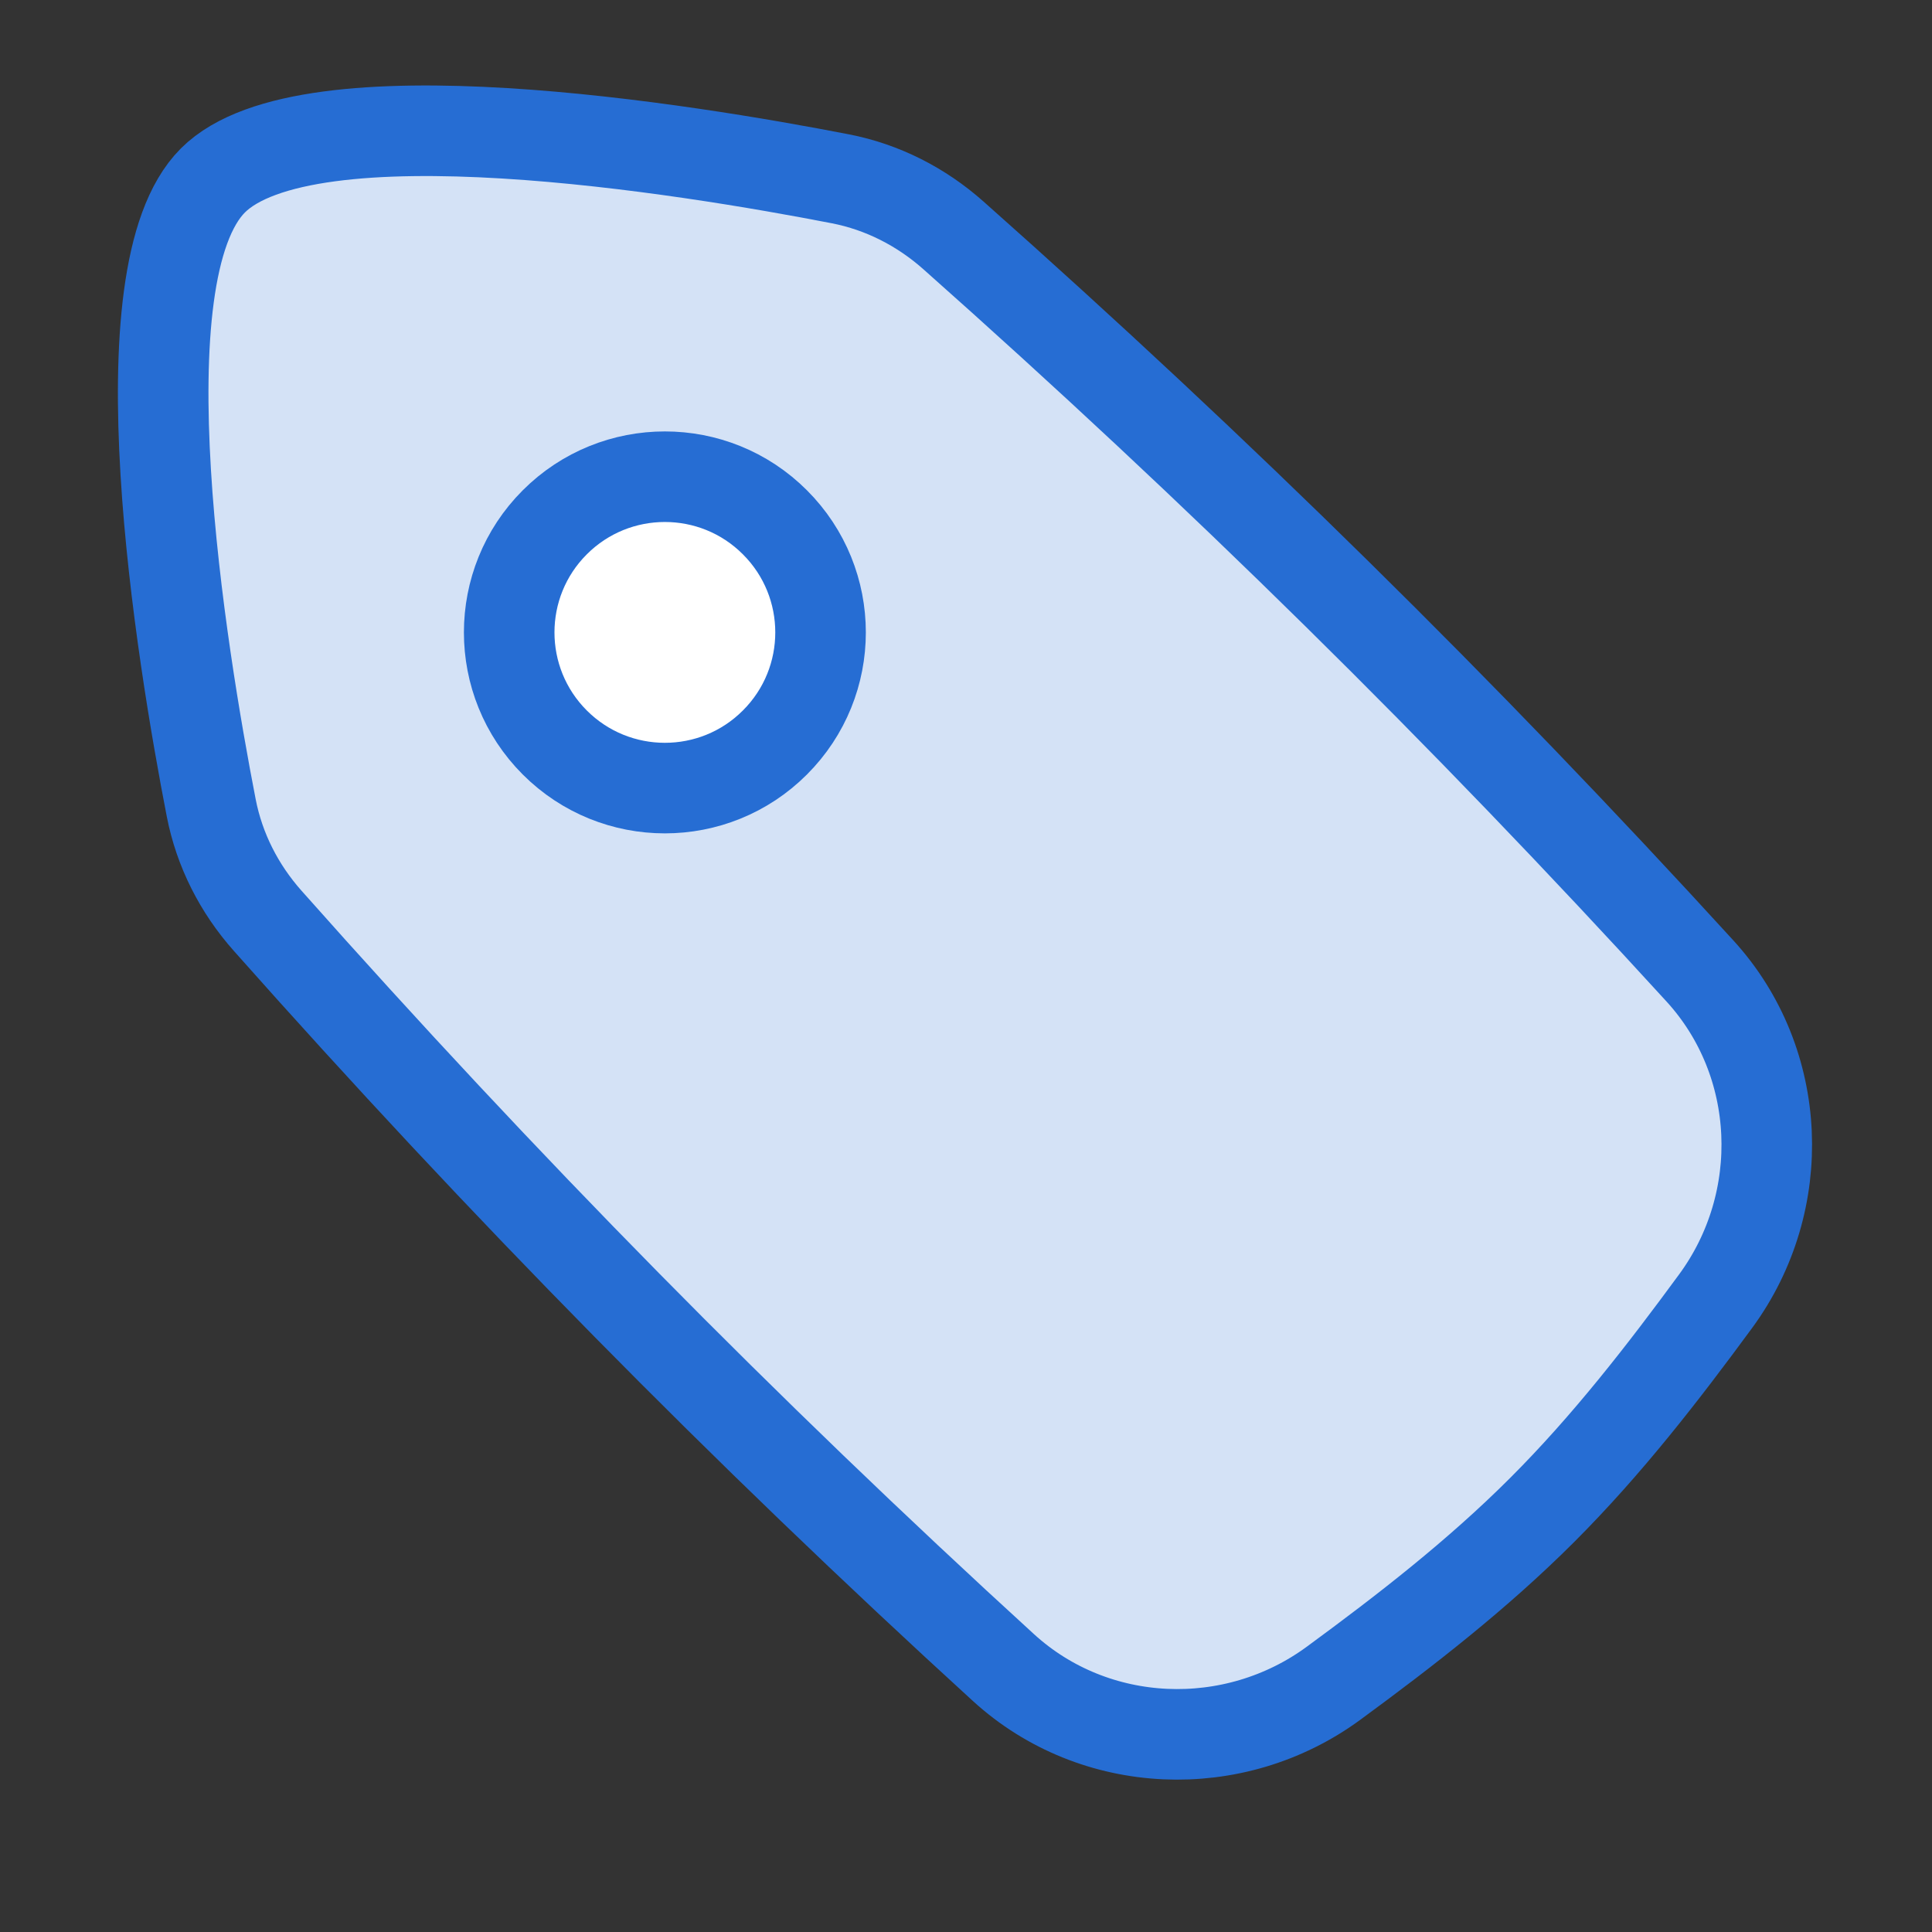 <svg width="32" height="32" viewBox="0 0 32 32" fill="none" xmlns="http://www.w3.org/2000/svg">
<rect x="0" y="0" width="32" height="32" fill="#333333" stroke="none"/>
<path d="M16.621 27.621C18.132 29 20.436 29.091 22.086 27.881C23.274 27.009 24.467 26.086 25.545 25.008C26.623 23.93 27.546 22.737 28.418 21.549C29.628 19.899 29.537 17.595 28.158 16.084C24.23 11.783 20.183 7.796 15.79 3.897C15.258 3.425 14.618 3.098 13.921 2.962C11.391 2.47 5.081 1.434 3.526 2.989C1.971 4.544 3.007 10.854 3.499 13.383C3.635 14.081 3.962 14.721 4.434 15.252C8.333 19.645 12.32 23.693 16.621 27.621Z" fill="#D4E2F6" stroke="#266DD3" stroke-width="1.5"/>
<path d="M12.835 12.298C13.843 11.291 13.843 9.658 12.835 8.651C11.829 7.644 10.196 7.644 9.189 8.651C8.182 9.658 8.182 11.291 9.189 12.298C10.196 13.305 11.829 13.305 12.835 12.298Z" fill="white" stroke="#266DD3" stroke-width="1.5"/>
</svg>
